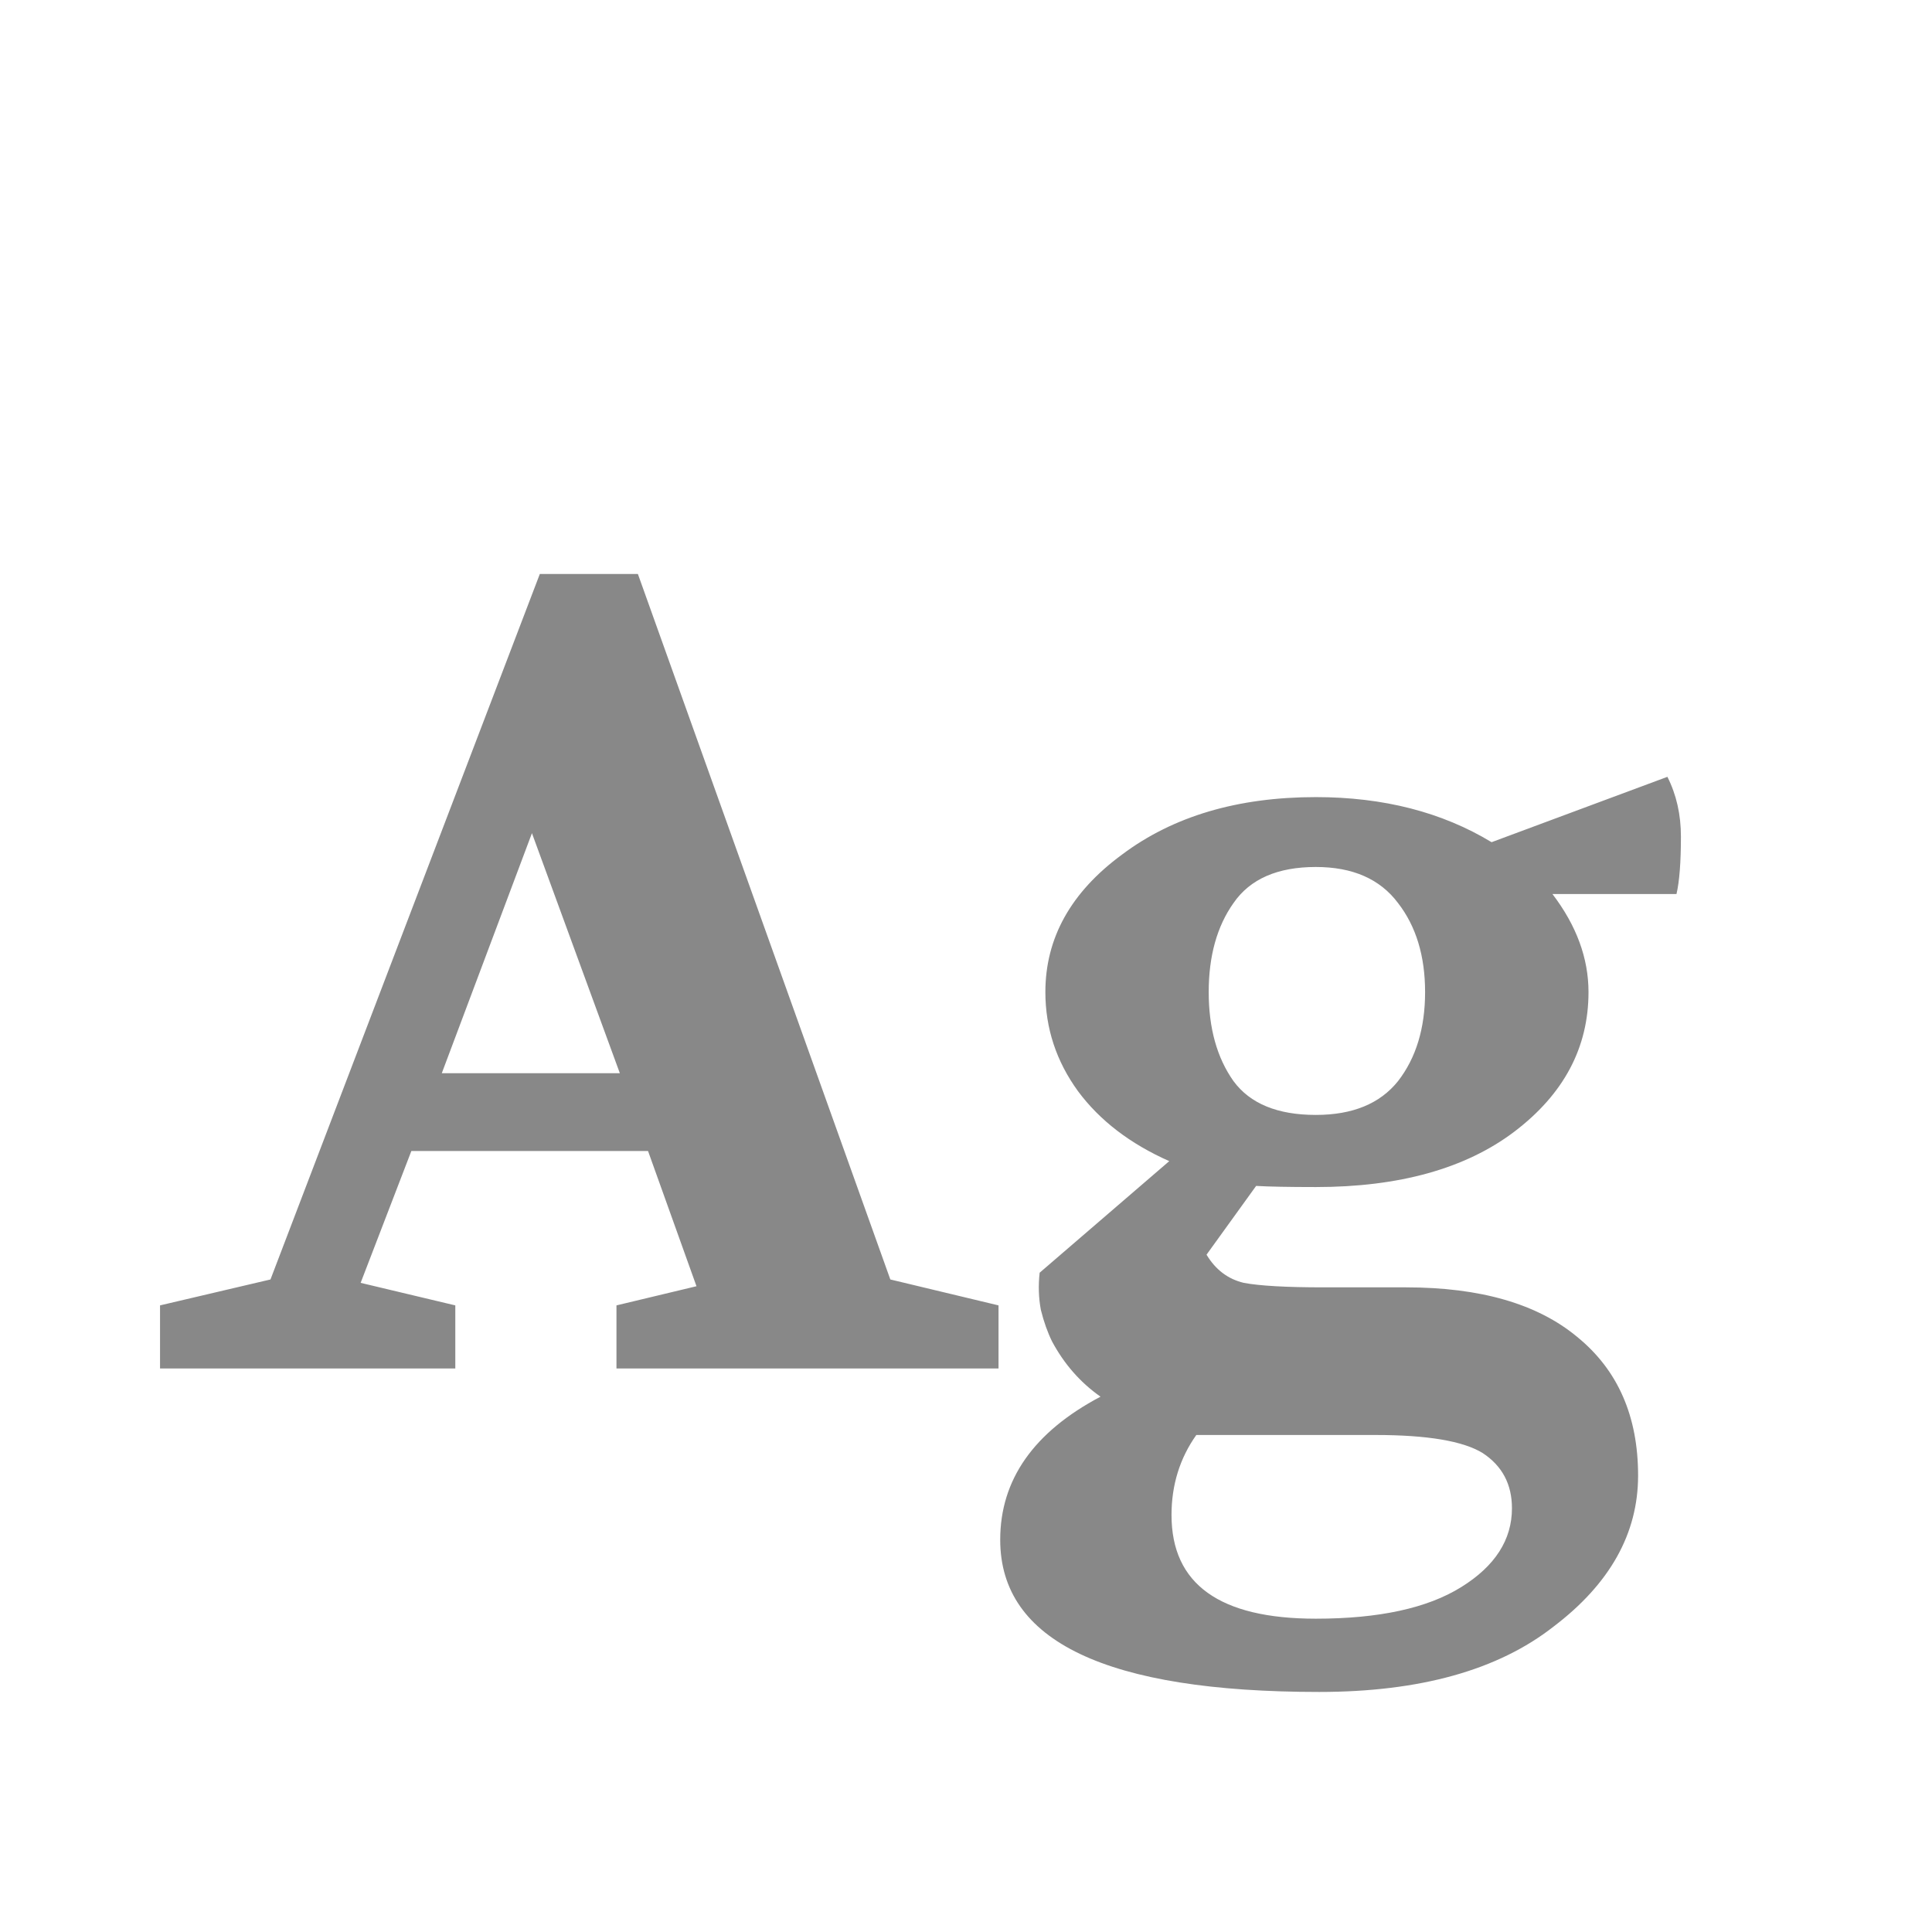 <svg width="24" height="24" viewBox="0 0 24 24" fill="none" xmlns="http://www.w3.org/2000/svg">
<path d="M1.988 17V16.216L3.36 15.894L6.706 7.13H7.924L11.06 15.894L12.404 16.216V17H7.658V16.216L8.652 15.978L8.05 14.298H5.11L4.48 15.936L5.656 16.216V17H1.988ZM5.488 13.332H7.7L6.608 10.35L5.488 13.332ZM12.425 19.128C12.425 18.381 12.841 17.789 13.671 17.35C13.419 17.173 13.219 16.944 13.069 16.664C13.014 16.552 12.967 16.421 12.93 16.272C12.902 16.123 12.897 15.969 12.915 15.81L14.525 14.424C14.04 14.209 13.662 13.92 13.392 13.556C13.121 13.183 12.986 12.772 12.986 12.324C12.986 11.652 13.303 11.083 13.938 10.616C14.572 10.14 15.375 9.902 16.346 9.902C17.186 9.902 17.913 10.089 18.529 10.462L20.713 9.65C20.826 9.874 20.881 10.121 20.881 10.392C20.881 10.709 20.863 10.947 20.826 11.106H19.285C19.584 11.498 19.733 11.904 19.733 12.324C19.733 13.015 19.425 13.593 18.809 14.06C18.203 14.517 17.381 14.746 16.346 14.746C16.009 14.746 15.762 14.741 15.604 14.732L14.988 15.586C15.1 15.773 15.254 15.889 15.45 15.936C15.646 15.973 15.977 15.992 16.444 15.992H17.465C18.39 15.992 19.099 16.197 19.593 16.608C20.098 17.019 20.349 17.593 20.349 18.33C20.349 19.049 20 19.674 19.299 20.206C18.609 20.747 17.638 21.018 16.387 21.018C13.746 21.018 12.425 20.388 12.425 19.128ZM14.553 18.82C14.553 19.679 15.151 20.108 16.346 20.108C17.13 20.108 17.732 19.977 18.151 19.716C18.572 19.455 18.782 19.128 18.782 18.736C18.782 18.437 18.66 18.209 18.418 18.05C18.175 17.901 17.732 17.826 17.087 17.826H14.861C14.656 18.115 14.553 18.447 14.553 18.82ZM16.346 13.85C16.803 13.85 17.143 13.71 17.367 13.43C17.591 13.141 17.703 12.772 17.703 12.324C17.703 11.876 17.591 11.507 17.367 11.218C17.143 10.919 16.803 10.77 16.346 10.77C15.87 10.77 15.529 10.919 15.323 11.218C15.118 11.507 15.015 11.876 15.015 12.324C15.015 12.772 15.118 13.141 15.323 13.43C15.529 13.71 15.87 13.85 16.346 13.85Z" fill="#888888"/>
</svg>
